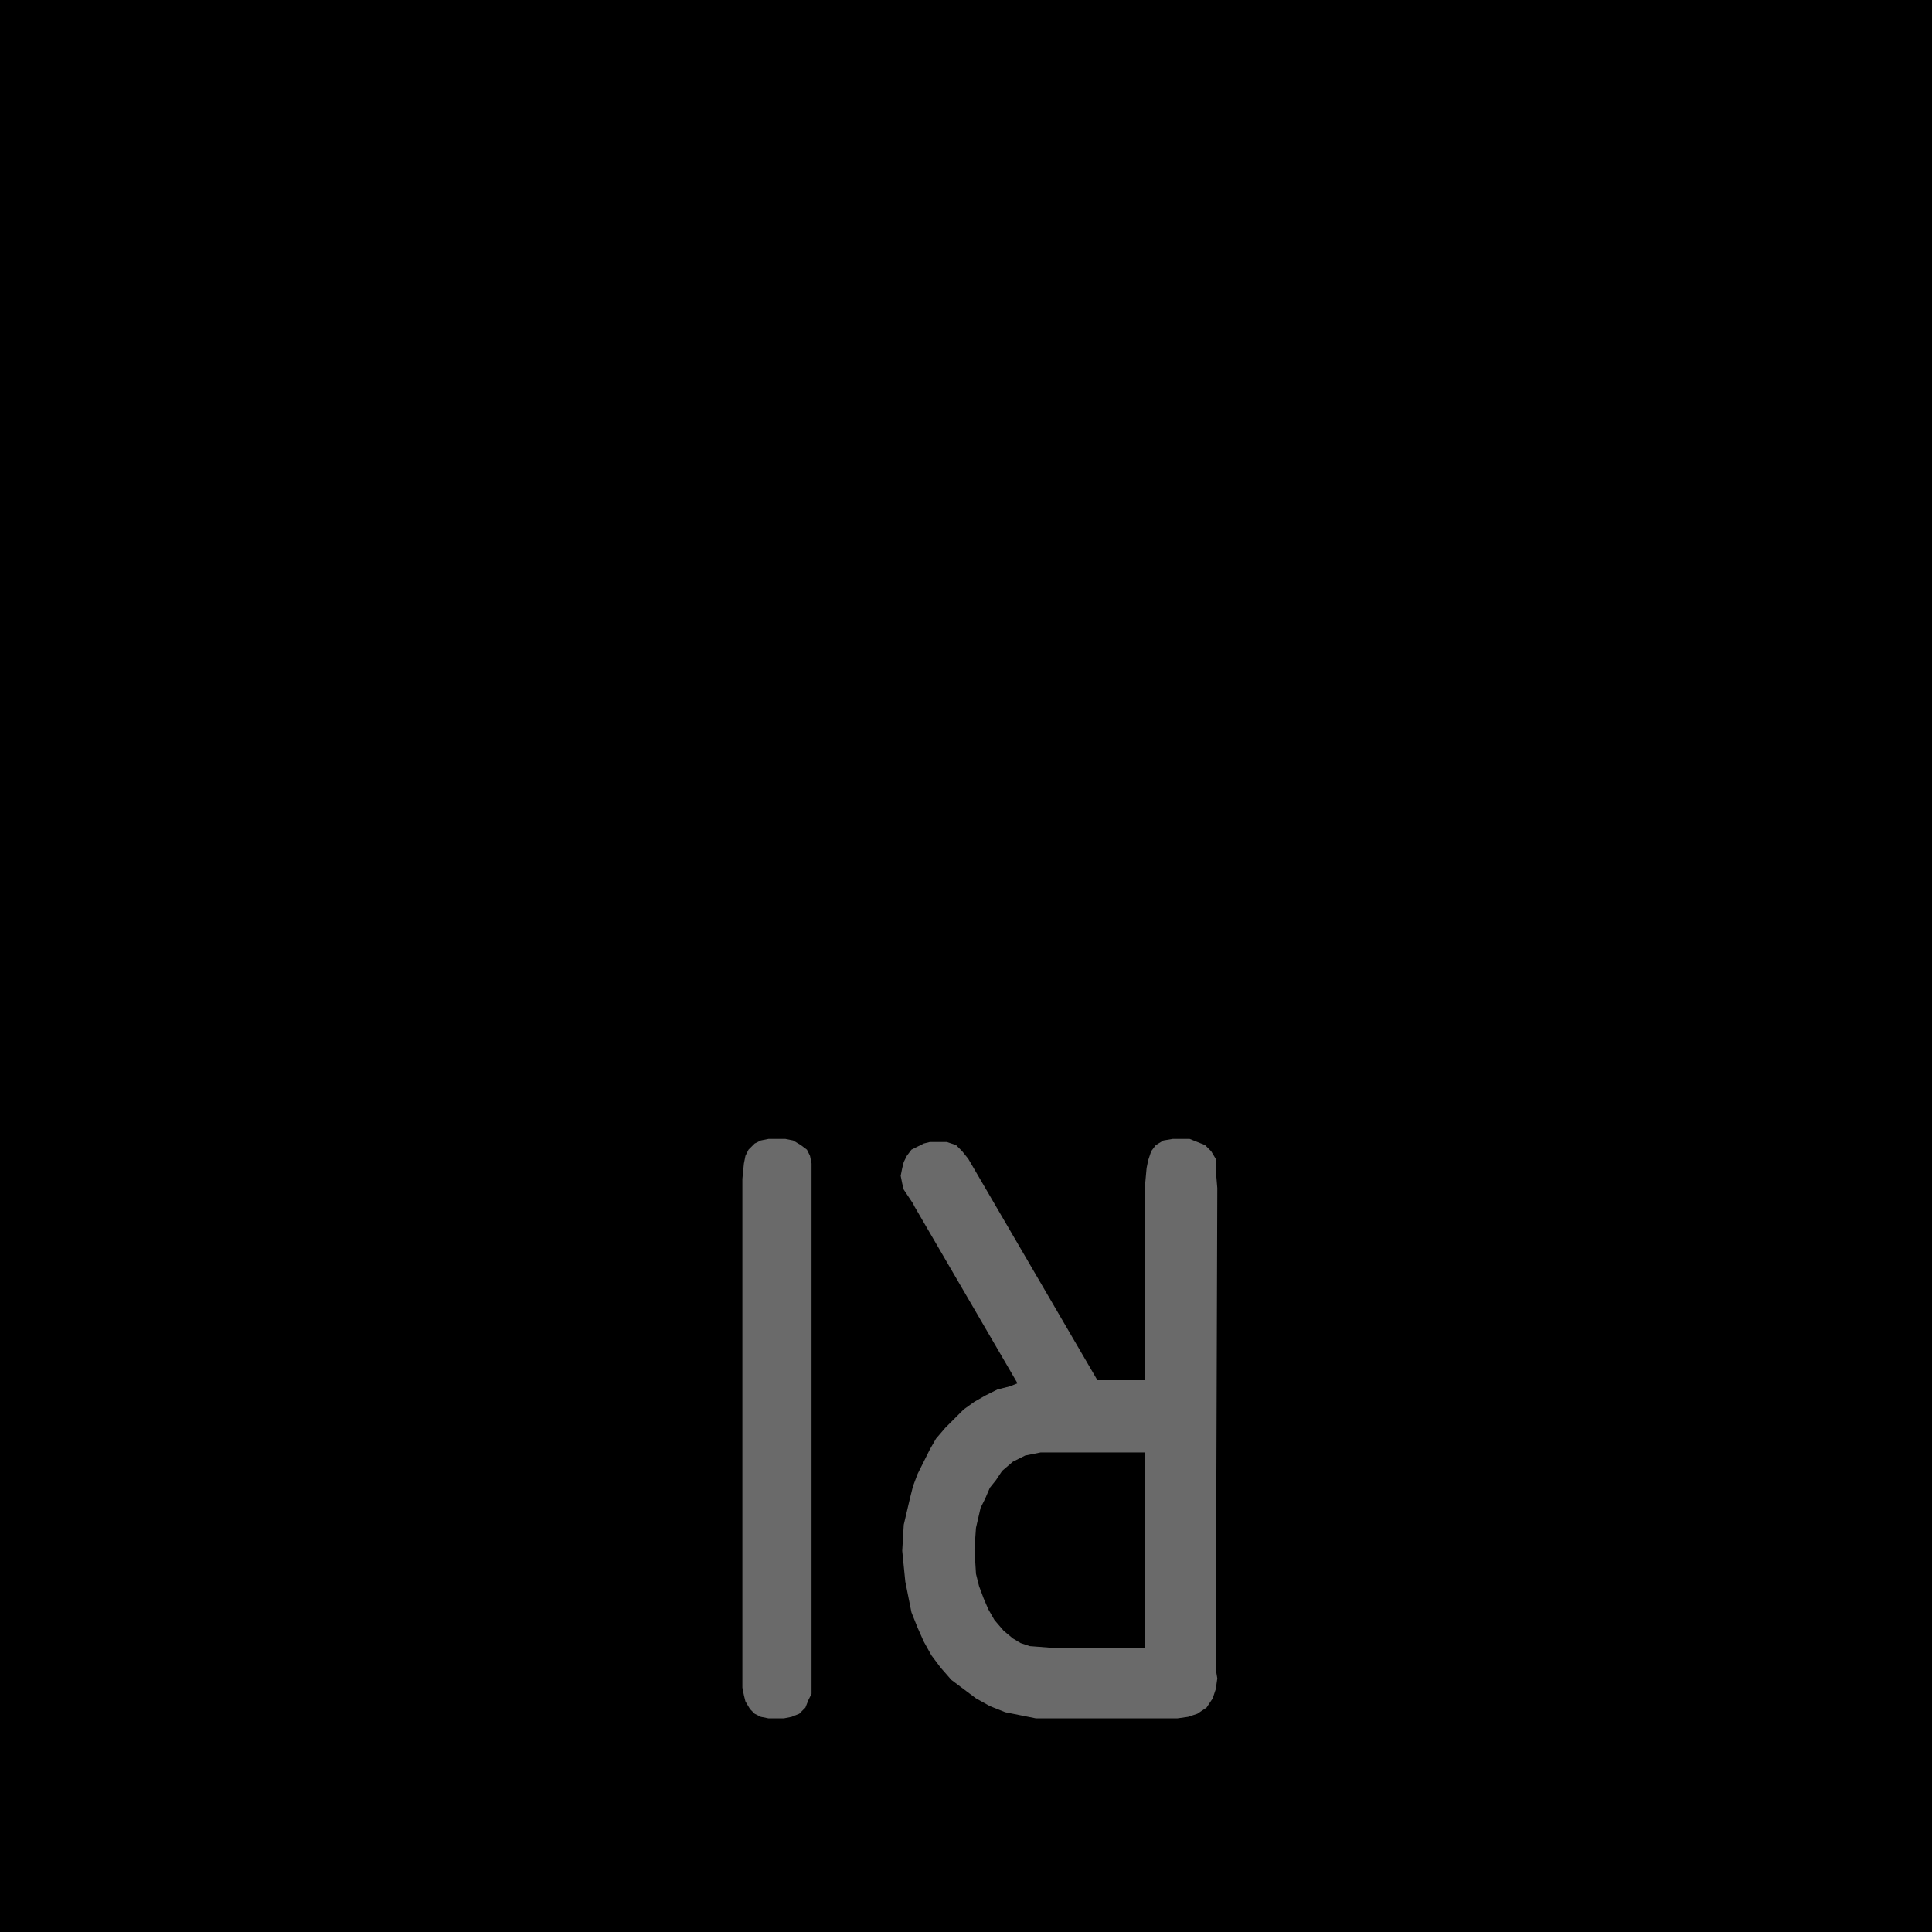 <?xml version="1.0" encoding="utf-8"?>
<!-- Generator: Fusion 360, Shaper Origin Export Add-In, Version 1.6.10  -->
<svg xmlns="http://www.w3.org/2000/svg" xmlns:xlink="http://www.w3.org/1999/xlink" xmlns:shaper="http://www.shapertools.com/namespaces/shaper" shaper:fusionaddin="version:1.6.10" width="1.257cm" height="1.257cm" version="1.1" x="0cm" y="0cm" viewBox="0 0 1.257 1.257" enable-background="new 0 0 1.257 1.257" xml:space="preserve"><path d="M0.629,0.629 L0.629,-0.629 -0.629,-0.629 -0.629,0.629 0.629,0.629z" transform="matrix(1,0,0,-1,0.629,0.629)" fill="rgb(0,0,0)" shaper:cutDepth="0.000762" stroke-linecap="round" stroke-linejoin="round" /><path d="M-0.034,-0.156 L-0.035,-0.154 -0.035,-0.154 -0.041,-0.145 -0.042,-0.141 -0.043,-0.136 -0.043,-0.136 -0.042,-0.131 -0.041,-0.127 -0.039,-0.123 -0.036,-0.119 -0.032,-0.117 -0.028,-0.115 -0.024,-0.114 -0.019,-0.114 -0.019,-0.114 -0.013,-0.114 -0.007,-0.116 -0.003,-0.12 0.001,-0.125 0.085,-0.269 0.116,-0.269 0.116,-0.142 0.116,-0.142 0.117,-0.131 0.118,-0.126 0.12,-0.12 0.123,-0.116 0.128,-0.113 0.134,-0.112 0.139,-0.112 0.139,-0.112 0.145,-0.112 0.15,-0.114 0.155,-0.116 0.159,-0.12 0.159,-0.12 0.162,-0.125 0.162,-0.132 0.163,-0.144 0.162,-0.457 0.162,-0.457 0.163,-0.463 0.162,-0.47 0.16,-0.476 0.156,-0.482 0.15,-0.486 0.144,-0.488 0.137,-0.489 0.13,-0.489 0.055,-0.489 0.055,-0.489 0.045,-0.489 0.035,-0.487 0.025,-0.485 0.015,-0.481 0.006,-0.476 -0.002,-0.47 -0.01,-0.464 -0.017,-0.456 -0.023,-0.448 -0.028,-0.439 -0.032,-0.43 -0.036,-0.42 -0.038,-0.41 -0.04,-0.4 -0.041,-0.39 -0.042,-0.38 -0.042,-0.38 -0.041,-0.363 -0.037,-0.346 -0.035,-0.338 -0.032,-0.33 -0.028,-0.322 -0.024,-0.314 -0.02,-0.307 -0.014,-0.3 -0.008,-0.294 -0.002,-0.288 0.005,-0.283 0.012,-0.279 0.02,-0.275 0.028,-0.273 0.033,-0.271 -0.034,-0.156z M0.116,-0.443 L0.116,-0.316 0.057,-0.316 0.057,-0.316 0.048,-0.316 0.038,-0.318 0.034,-0.32 0.03,-0.322 0.023,-0.328 0.023,-0.328 0.019,-0.334 0.015,-0.339 0.012,-0.346 0.009,-0.352 0.006,-0.365 0.005,-0.379 0.005,-0.379 0.006,-0.395 0.008,-0.403 0.011,-0.411 0.014,-0.418 0.018,-0.425 0.024,-0.432 0.03,-0.437 0.03,-0.437 0.035,-0.44 0.041,-0.442 0.054,-0.443 0.116,-0.443z" transform="matrix(1,0,0,-1,0.629,0.629)" fill="rgb(106,106,106)" fill-rule="nonzero" shaper:cutDepth="0.0000508" stroke-linecap="round" stroke-linejoin="round" /><path d="M-0.146,-0.138 L-0.146,-0.138 -0.145,-0.128 -0.144,-0.123 -0.142,-0.119 -0.138,-0.115 -0.134,-0.113 -0.129,-0.112 -0.124,-0.112 -0.124,-0.112 -0.118,-0.112 -0.113,-0.113 -0.108,-0.116 -0.104,-0.119 -0.104,-0.119 -0.102,-0.123 -0.101,-0.128 -0.101,-0.137 -0.101,-0.462 -0.101,-0.462 -0.101,-0.473 -0.103,-0.477 -0.105,-0.482 -0.109,-0.486 -0.114,-0.488 -0.119,-0.489 -0.124,-0.489 -0.124,-0.489 -0.129,-0.489 -0.134,-0.488 -0.138,-0.486 -0.141,-0.483 -0.144,-0.478 -0.145,-0.474 -0.146,-0.469 -0.146,-0.464 -0.146,-0.138z" transform="matrix(1,0,0,-1,0.629,0.629)" fill="rgb(106,106,106)" fill-rule="nonzero" shaper:cutDepth="0.0000508" stroke-linecap="round" stroke-linejoin="round" /></svg>
